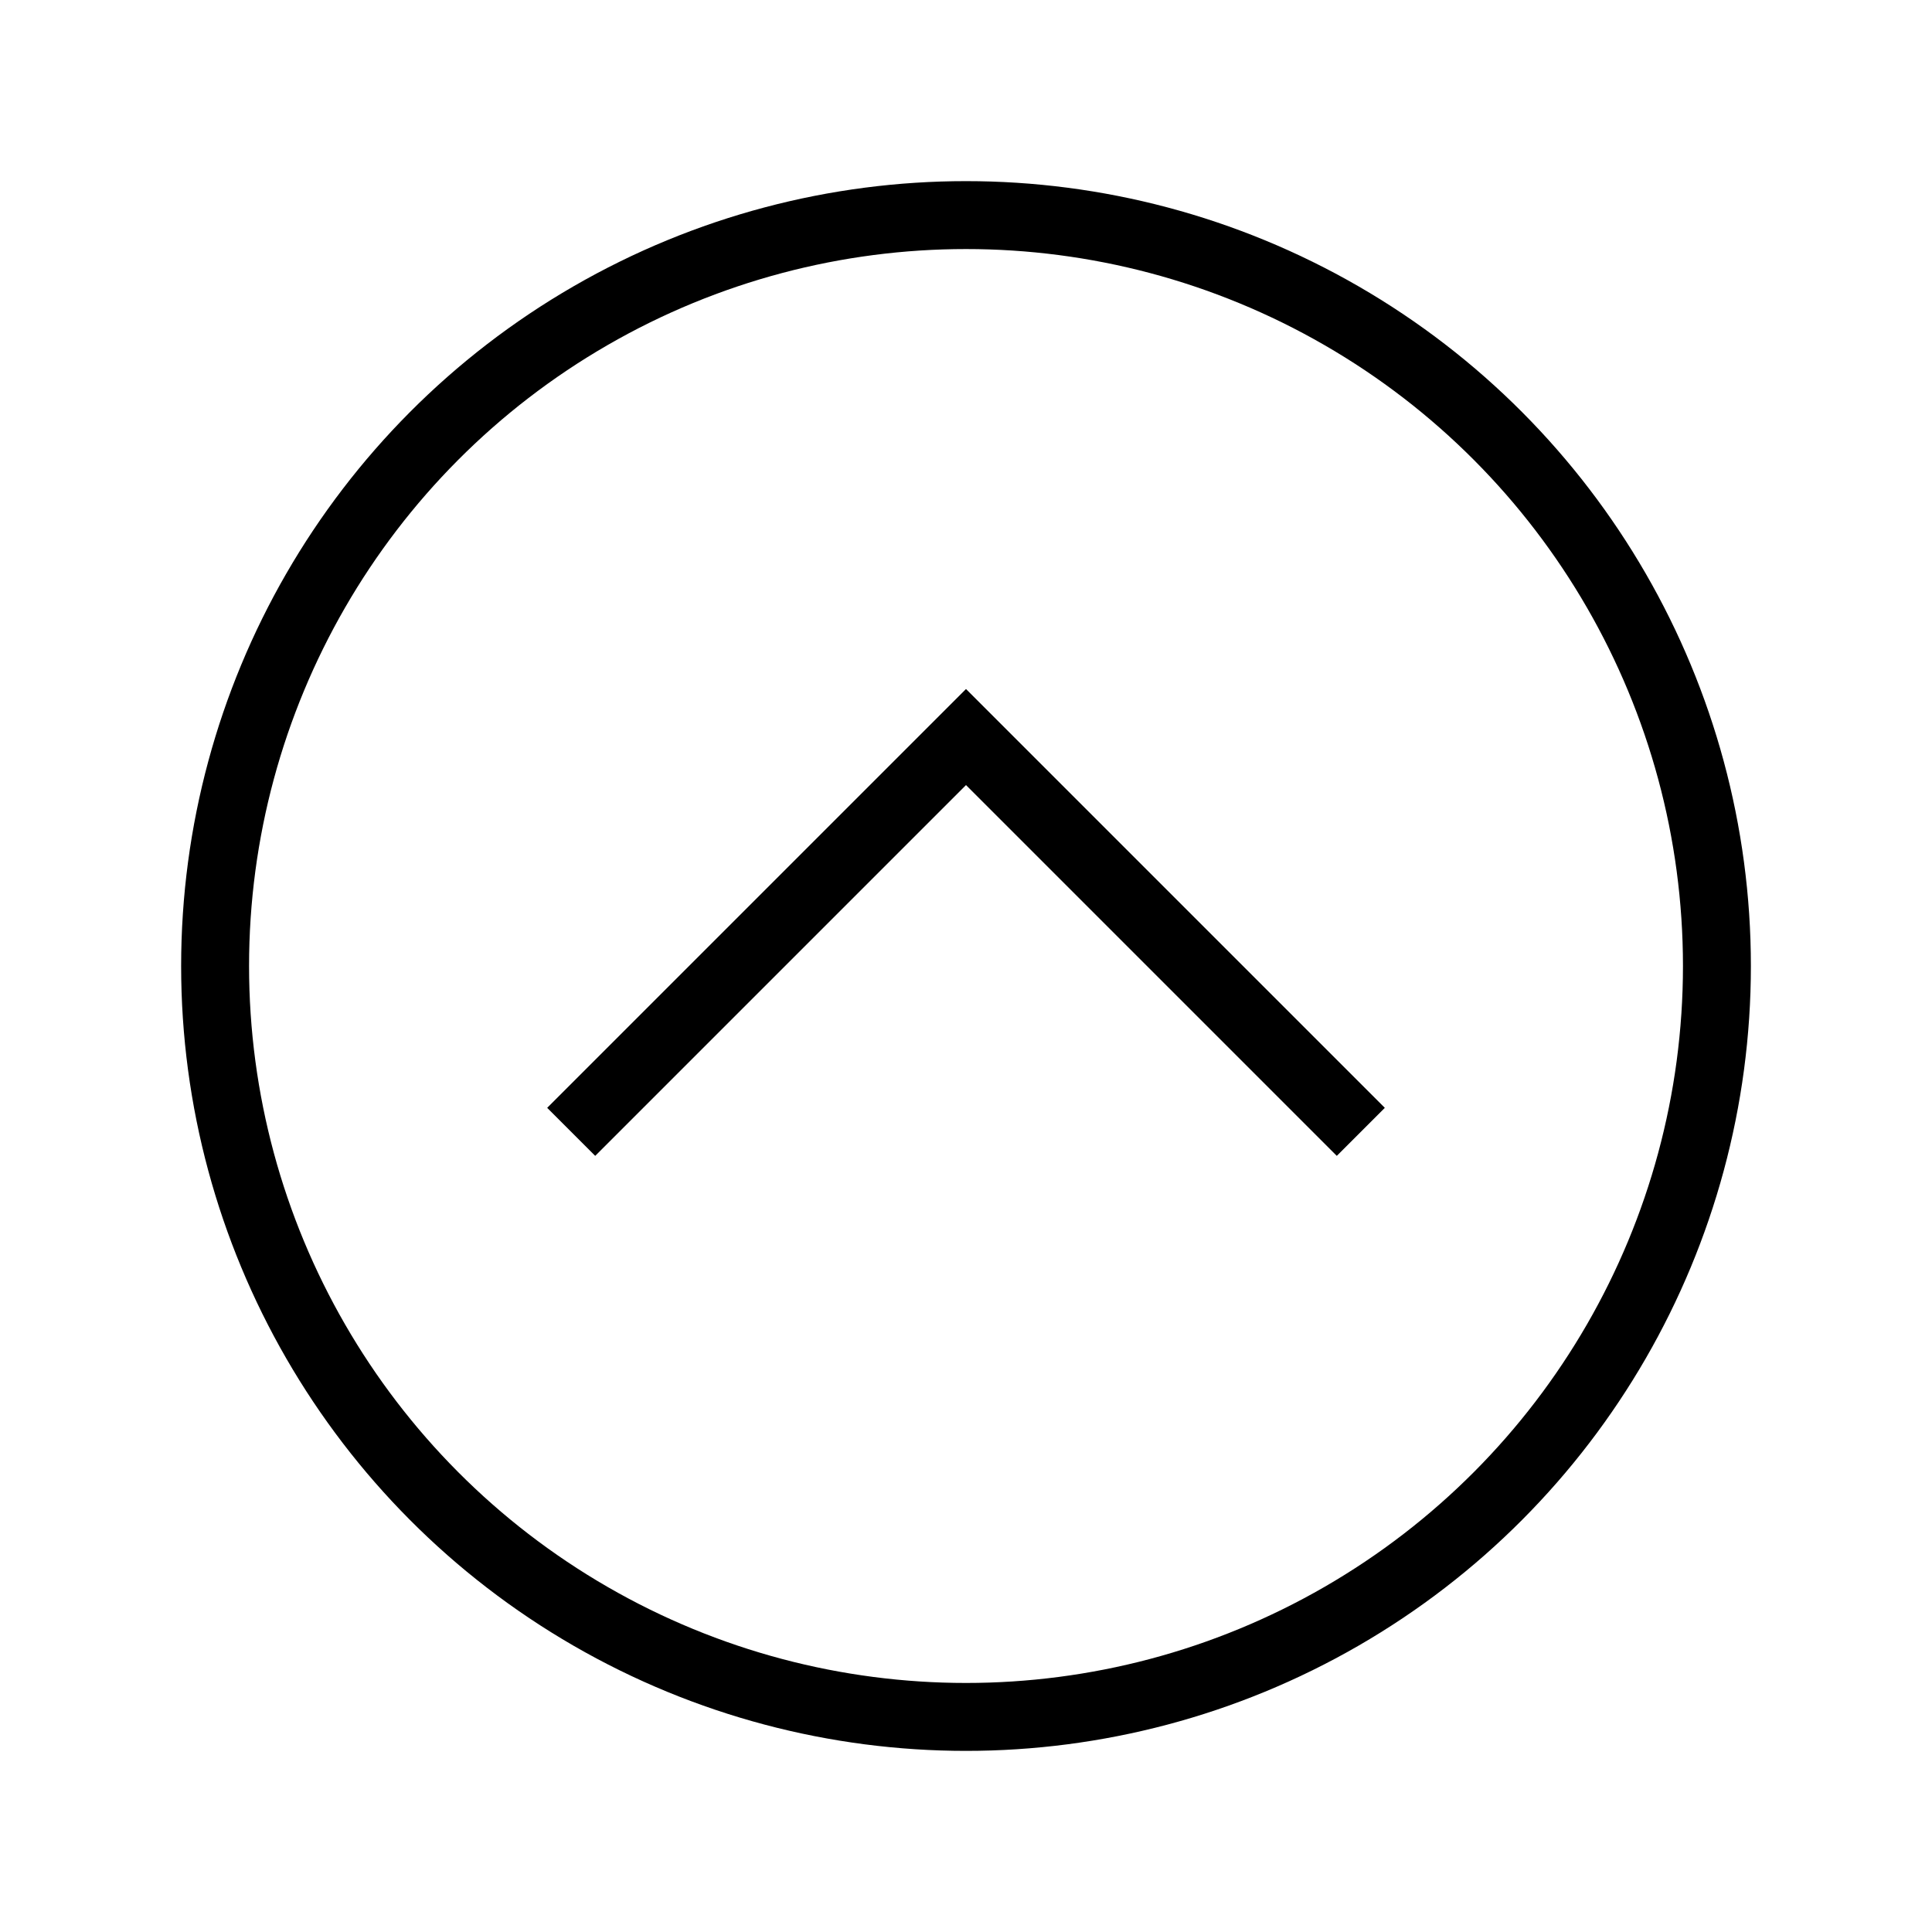 <?xml version="1.0" encoding="UTF-8" standalone="no"?>
<svg
   viewBox="0 0 512 512"
   xml:space="preserve"
   version="1.1"
   id="svg2508"
   sodipodi:docname="ios-arrow-dropup.svg"
   inkscape:version="1.2.2 (b0a8486541, 2022-12-01)"
   xmlns:inkscape="http://www.inkscape.org/namespaces/inkscape"
   xmlns:sodipodi="http://sodipodi.sourceforge.net/DTD/sodipodi-0.dtd"
   xmlns="http://www.w3.org/2000/svg"
   xmlns:svg="http://www.w3.org/2000/svg"><defs
     id="defs2512" /><sodipodi:namedview
     id="namedview2510"
     pagecolor="#ffffff"
     bordercolor="#000000"
     borderopacity="0.25"
     inkscape:showpageshadow="2"
     inkscape:pageopacity="0.0"
     inkscape:pagecheckerboard="0"
     inkscape:deskcolor="#d1d1d1"
     showgrid="false"
     showguides="true"
     inkscape:zoom="1.4268593"
     inkscape:cx="89.357093"
     inkscape:cy="289.79732"
     inkscape:window-width="1920"
     inkscape:window-height="1023"
     inkscape:window-x="0"
     inkscape:window-y="33"
     inkscape:window-maximized="1"
     inkscape:current-layer="svg2508"><sodipodi:guide
       position="145.001,265"
       orientation="1,0"
       id="guide21558"
       inkscape:locked="false" /><sodipodi:guide
       position="367,255.281"
       orientation="1,0"
       id="guide21560"
       inkscape:locked="false" /><sodipodi:guide
       position="-59.363,255.997"
       orientation="0,-1"
       id="guide21564"
       inkscape:locked="false" /></sodipodi:namedview><path
     style="fill:none;stroke:#000000;stroke-width:18;stroke-opacity:1;paint-order:markers fill stroke;stop-color:#000000"
     d="M 151.373,299.95 256,195.323 360.628,299.951"
     id="path3150"
     sodipodi:nodetypes="ccc" /><circle
     style="fill:none;fill-opacity:1;stroke:#000000;stroke-width:18;stroke-dasharray:none;stroke-opacity:1;paint-order:markers fill stroke;stop-color:#000000"
     id="path13322"
     cx="256.003"
     cy="256.002"
     r="199" /></svg>
